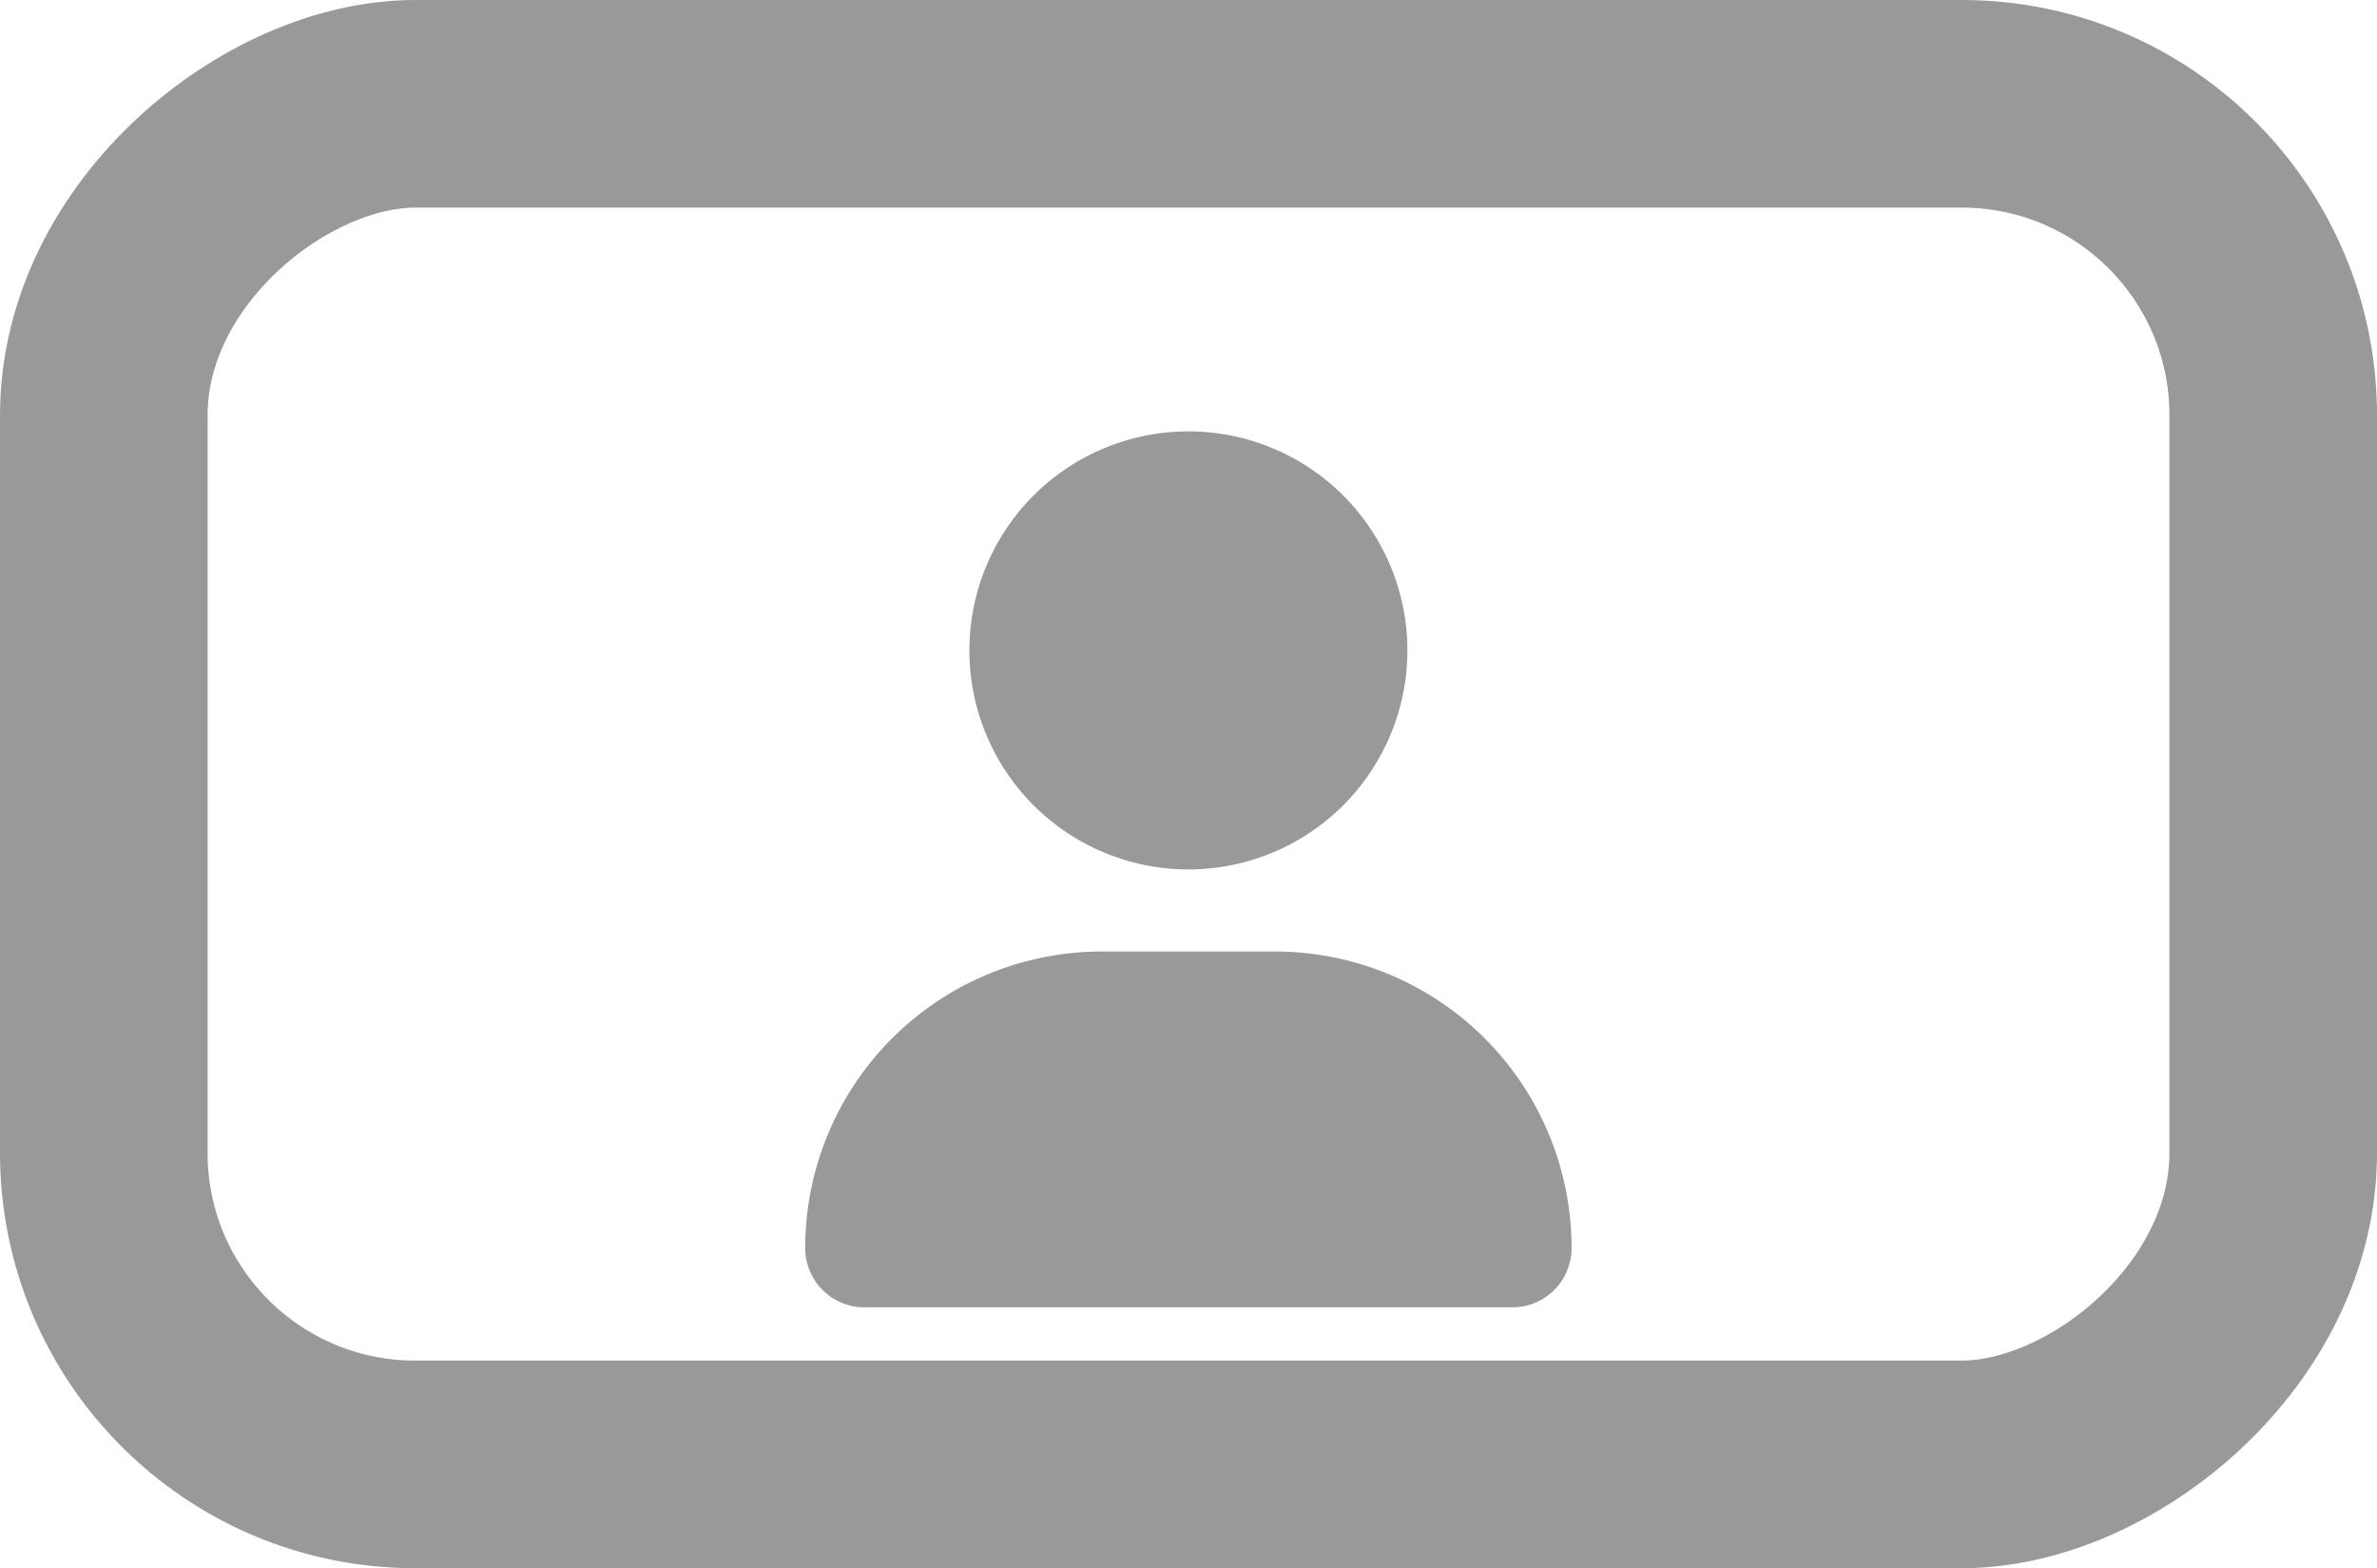 <svg id="Grupo_7195" data-name="Grupo 7195" xmlns="http://www.w3.org/2000/svg" width="22.902" height="15.107" viewBox="0 0 22.902 15.107">
  <path id="user-plus-solid" d="M3.692,4.22a2.11,2.11,0,1,0-2.11-2.11A2.11,2.11,0,0,0,3.692,4.22Zm.836.791H2.856A2.857,2.857,0,0,0,0,7.867a.571.571,0,0,0,.571.572H6.813a.571.571,0,0,0,.571-.572A2.857,2.857,0,0,0,4.528,5.011Z" transform="translate(7.758 4.156)" fill="#999"/>
  <g id="Rectángulo_1900" data-name="Rectángulo 1900" transform="translate(22.902) rotate(90)" fill="none" stroke="#999" stroke-width="2">
    <rect width="15.108" height="22.902" rx="4" stroke="none"/>
    <rect x="1" y="1" width="13.108" height="20.902" rx="3" fill="none"/>
  </g>
</svg>
